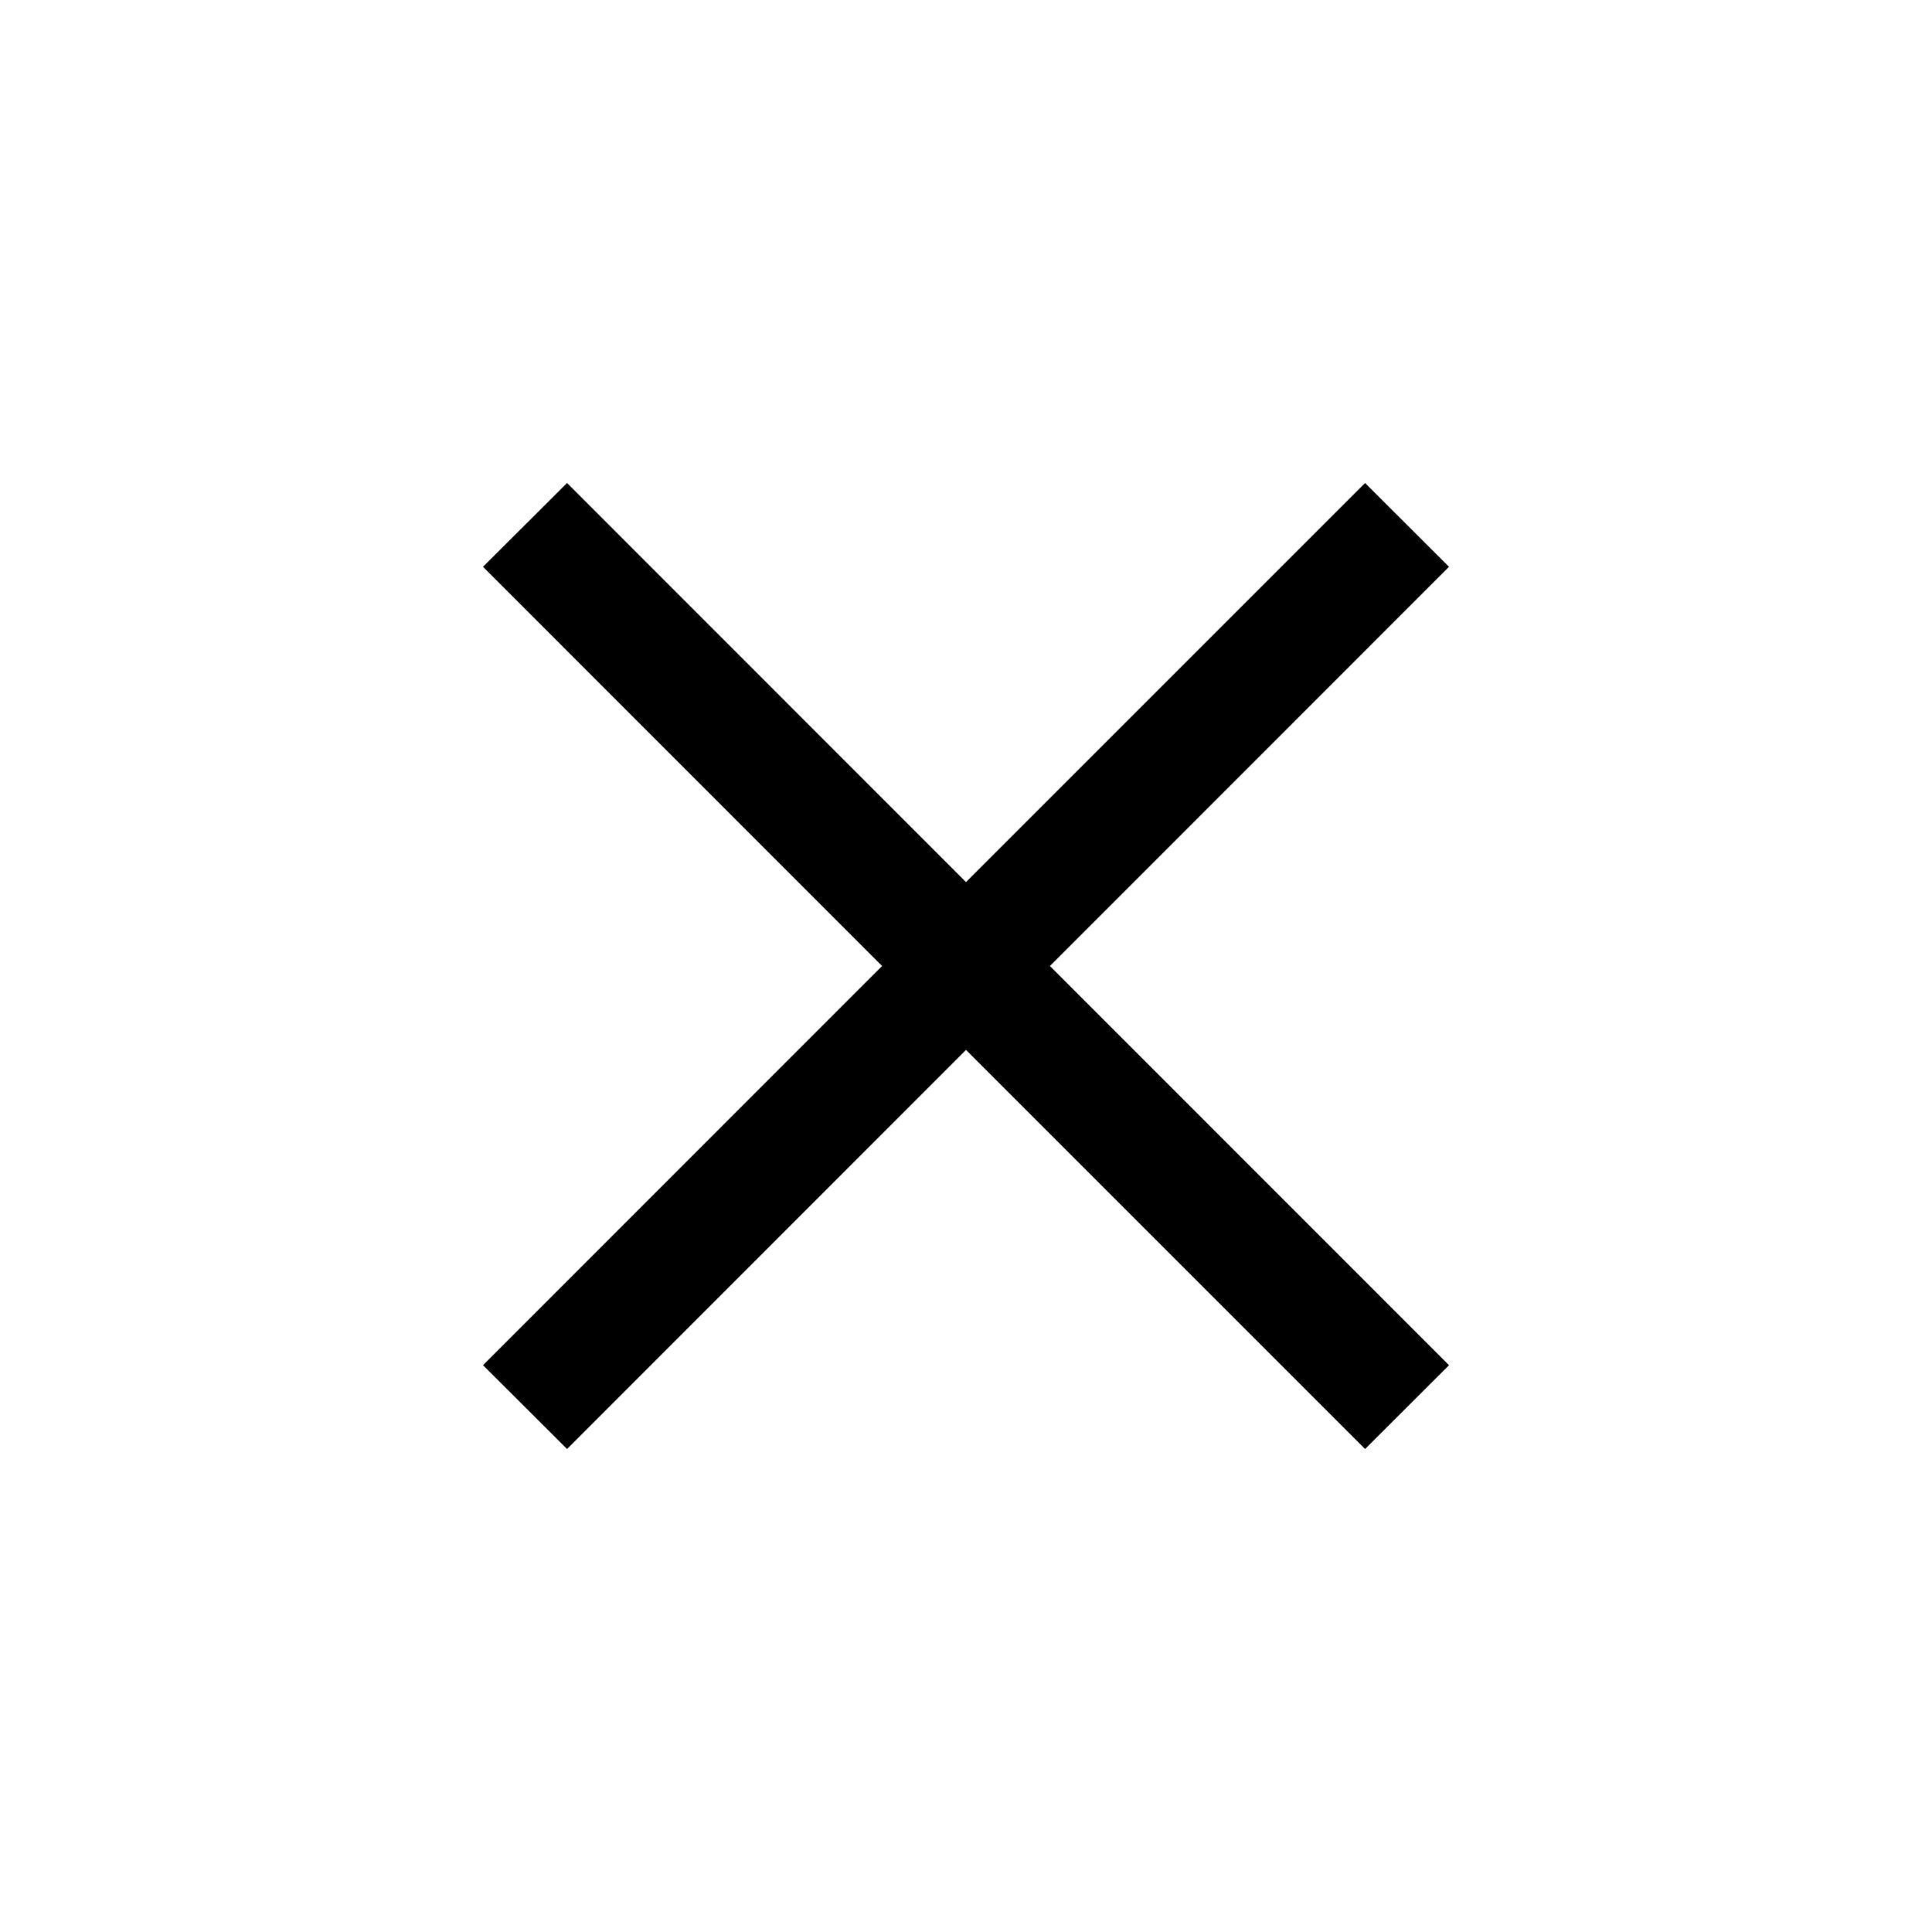 <svg id="Close" viewBox="0 0 16 16" fill="currentColor" xmlns="http://www.w3.org/2000/svg">
<path fill-rule="evenodd" clip-rule="evenodd" d="M8.695 8L12 11.306L11.305 12L8 8.695L4.696 12L4 11.306L7.305 8L4 4.694L4.696 4L8 7.305L11.305 4L12 4.694L8.695 8Z" />
</svg>
